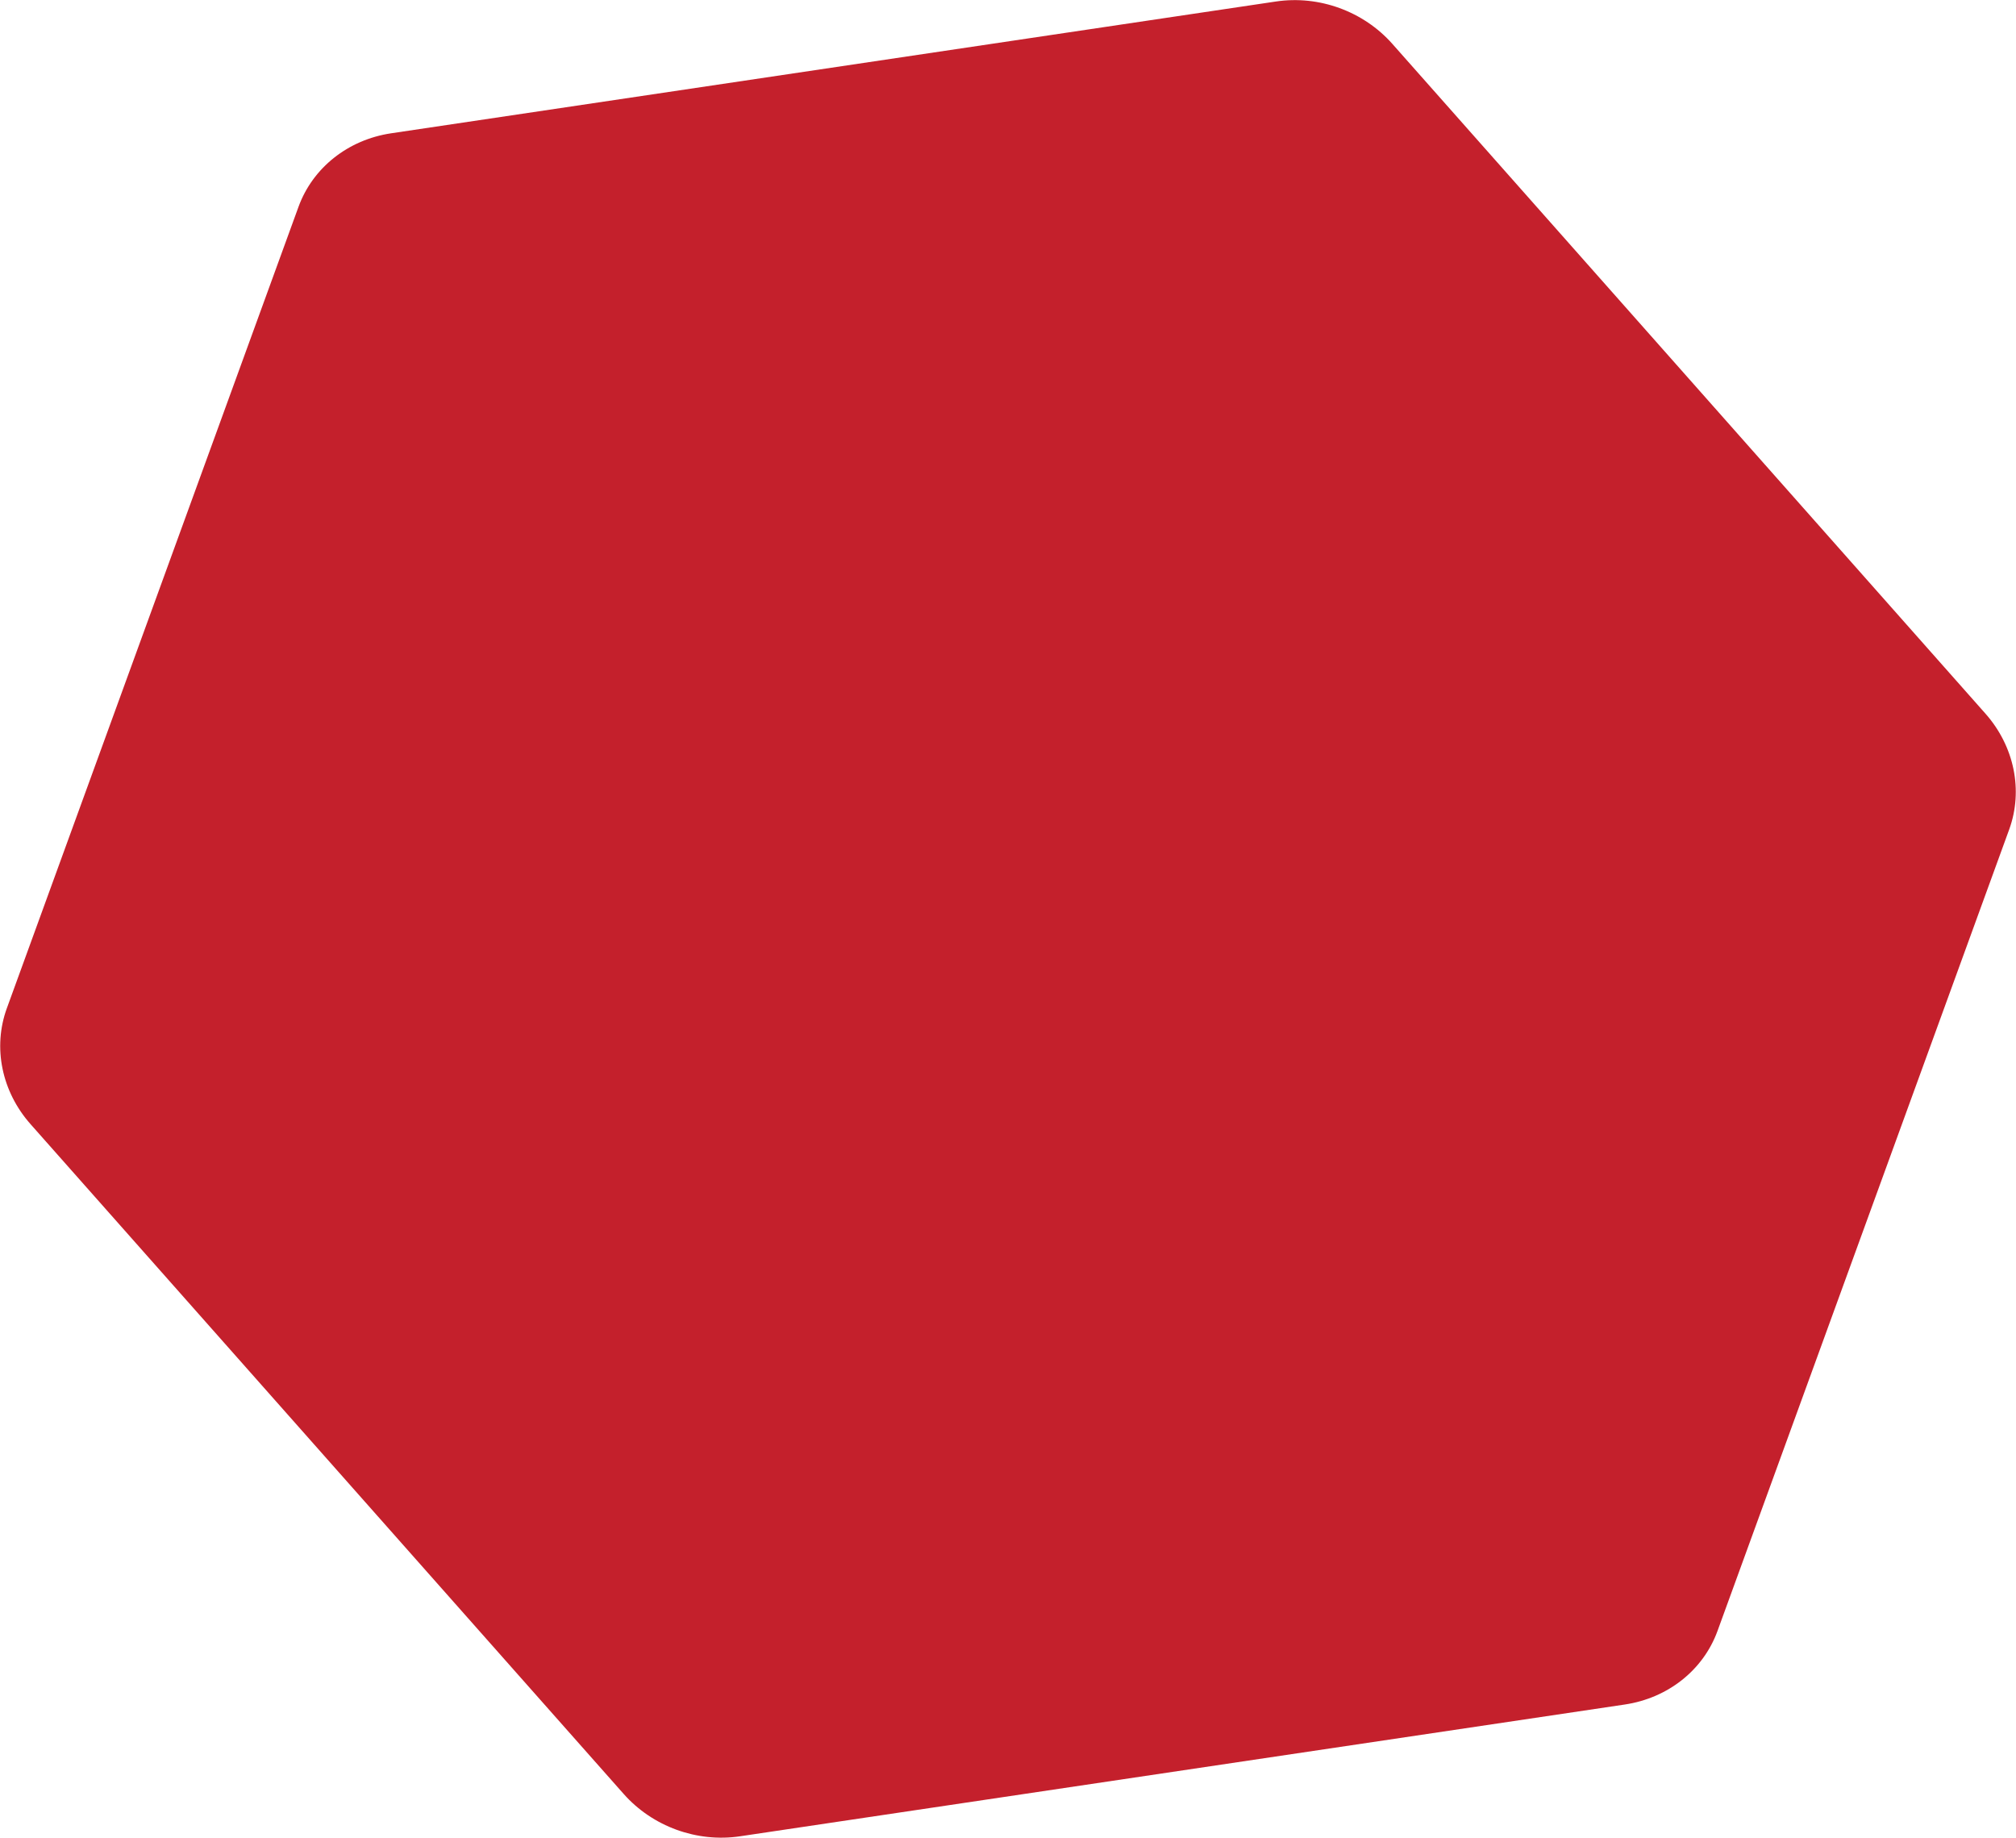 <svg width="2000" height="1823" viewBox="0 0 2000 1823" fill="none" xmlns="http://www.w3.org/2000/svg">
<path d="M1969.67 707.855C1998.35 740.243 2007.33 784.071 1993.23 822.832L1703.86 1617.86C1689.75 1656.62 1654.7 1684.42 1611.91 1690.79L734.192 1821.5C691.401 1827.87 647.37 1811.85 618.685 1779.46L30.332 1115.14C1.648 1082.76 -7.332 1038.93 6.776 1000.17L296.141 205.143C310.248 166.383 345.3 138.58 388.091 132.208L1265.81 1.495C1308.6 -4.871 1352.63 11.155 1381.32 43.536L1969.67 707.855Z" fill="#C4202C"/>
</svg>

